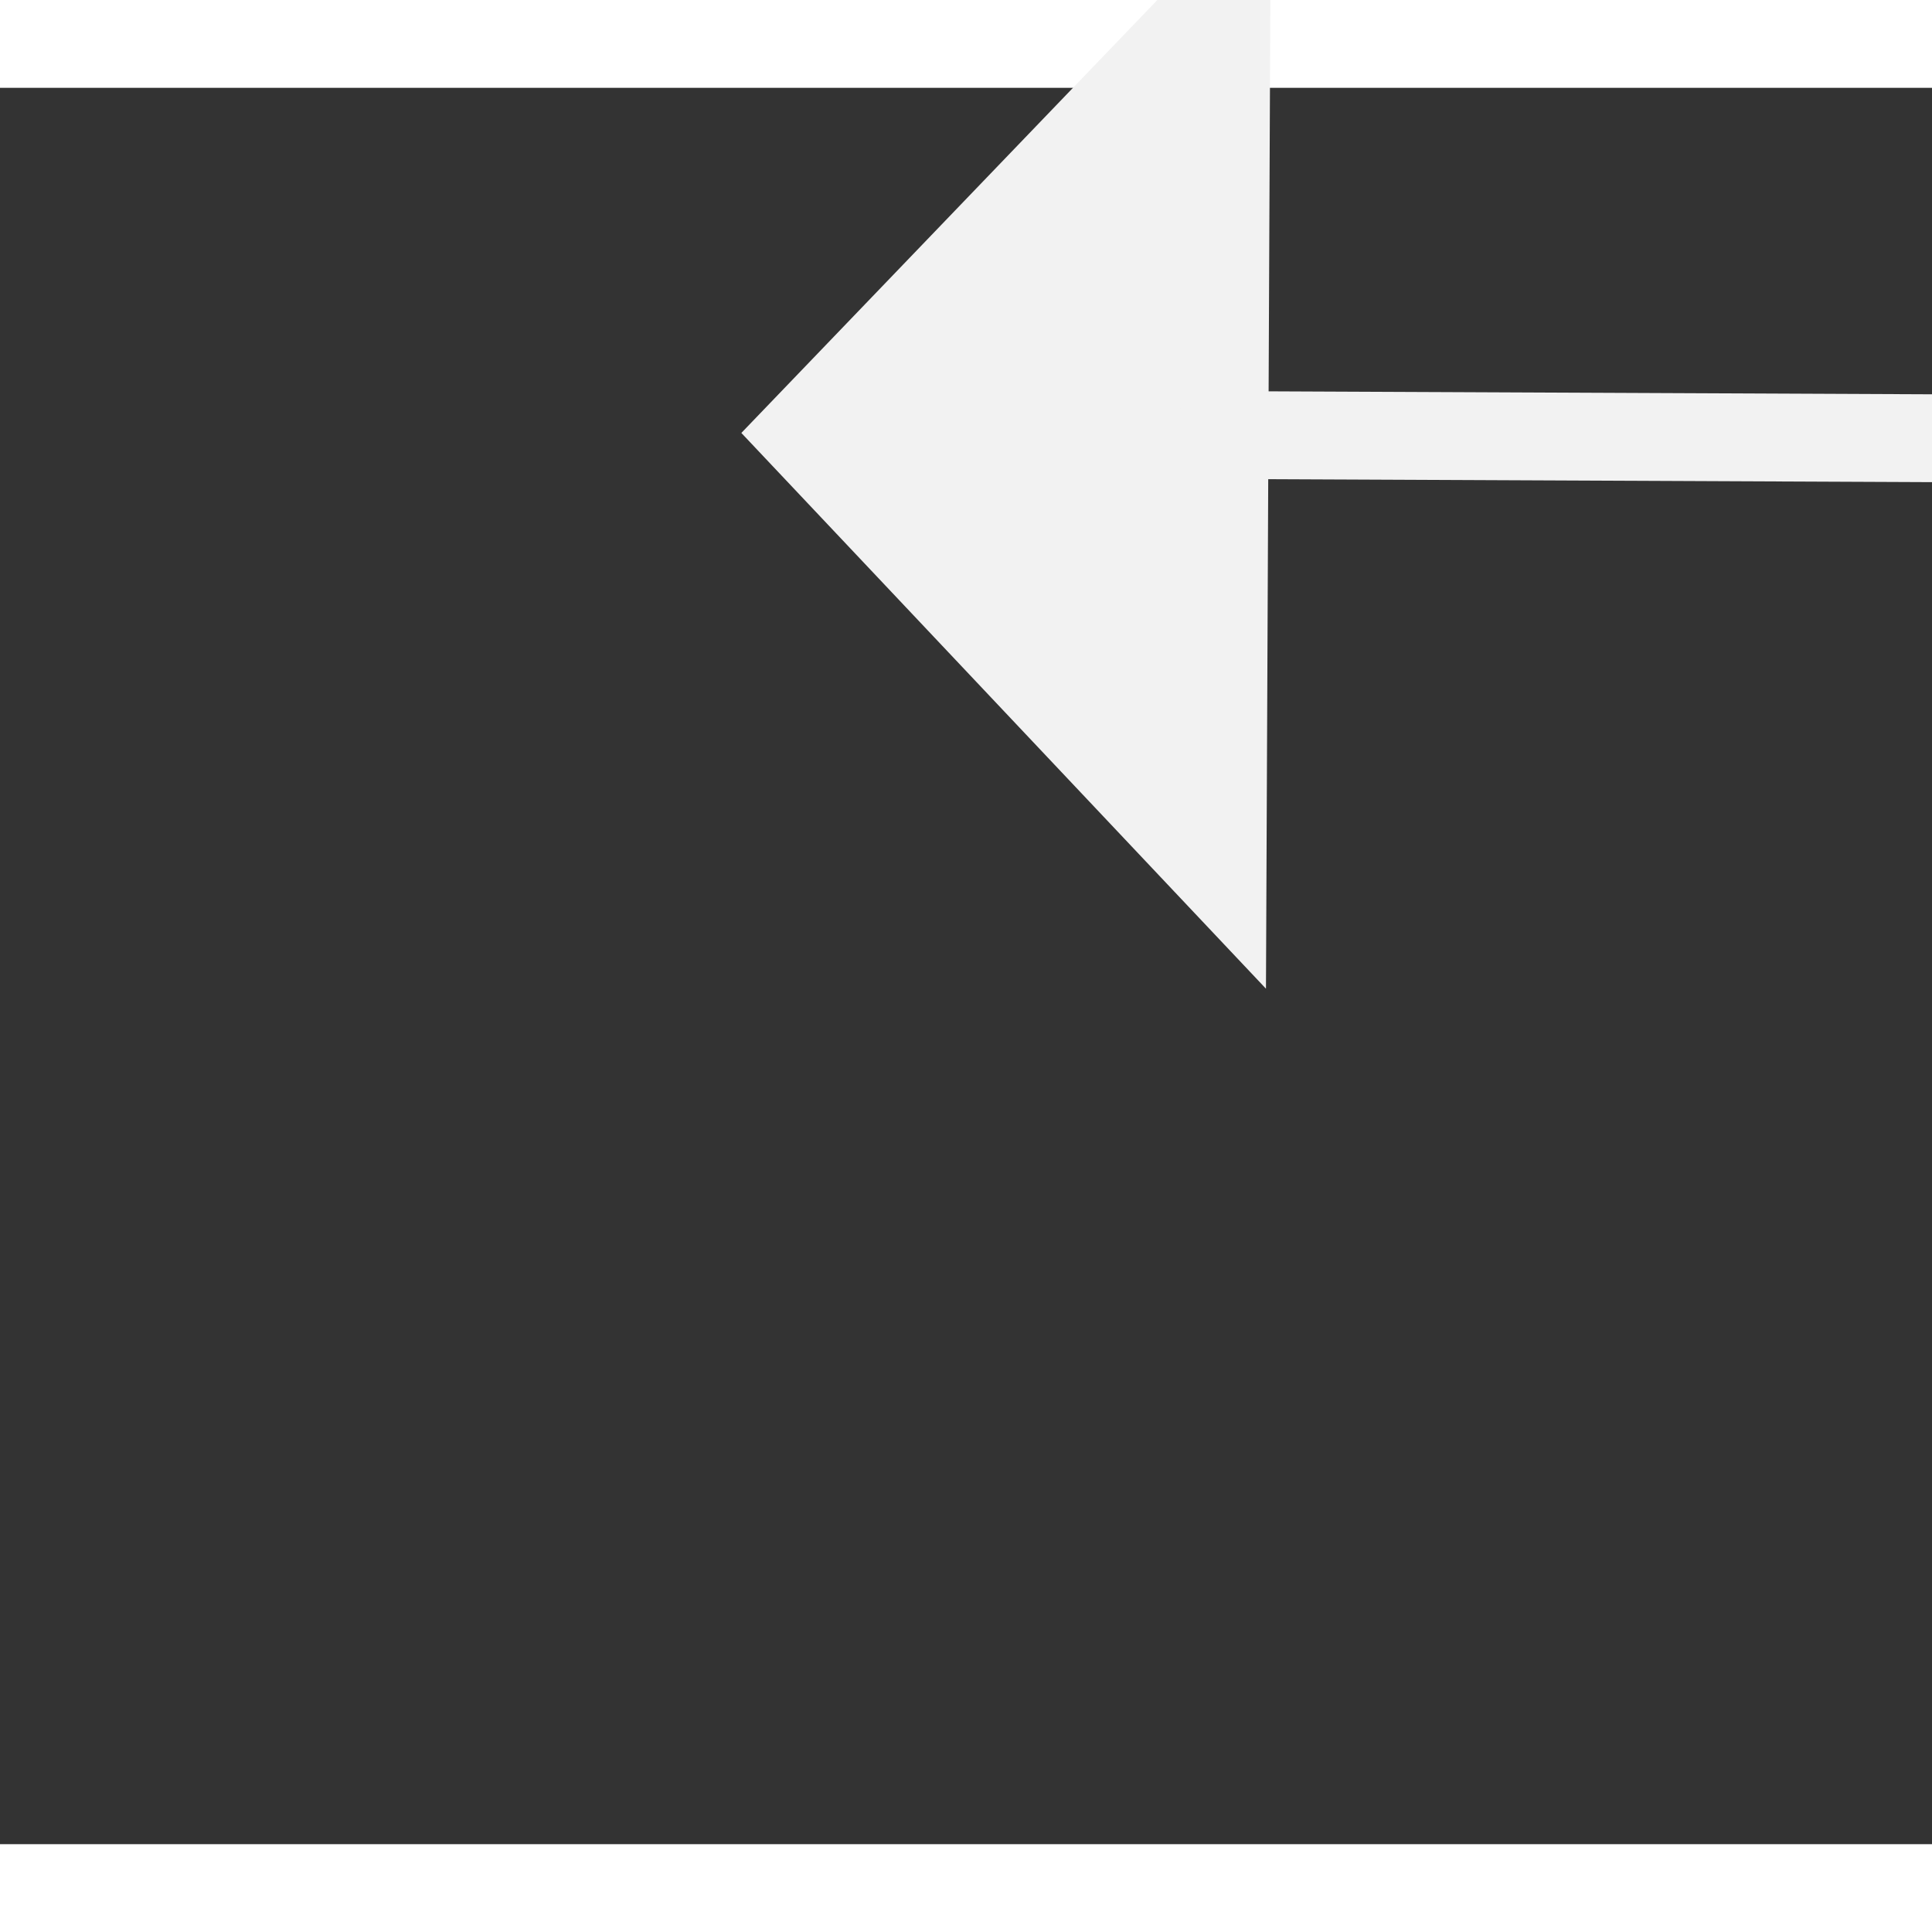 ﻿<?xml version="1.0" encoding="utf-8"?>
<svg version="1.1" xmlns:xlink="http://www.w3.org/1999/xlink" width="22px" height="22px" preserveAspectRatio="xMinYMid meet" viewBox="892 9225  22 20" xmlns="http://www.w3.org/2000/svg">
  <rect x="892" y="9225" width="22" height="20" fill="#333333" stroke="none"/>
  <g transform="matrix(0.559 0.829 -0.829 0.559 8054.211 3322.233 )">
    <path d="M 950 9215.8  L 956 9209.5  L 950 9203.2  L 950 9215.8  Z " fill-rule="nonzero" fill="#f2f2f2" stroke="none" transform="matrix(-0.563 0.827 -0.827 -0.563 9052.429 13629.222 )" />
    <path d="M 885 9209.5  L 951 9209.5  " stroke-width="1" stroke="#f2f2f2" fill="none" transform="matrix(-0.563 0.827 -0.827 -0.563 9052.429 13629.222 )" />
  </g>
</svg>